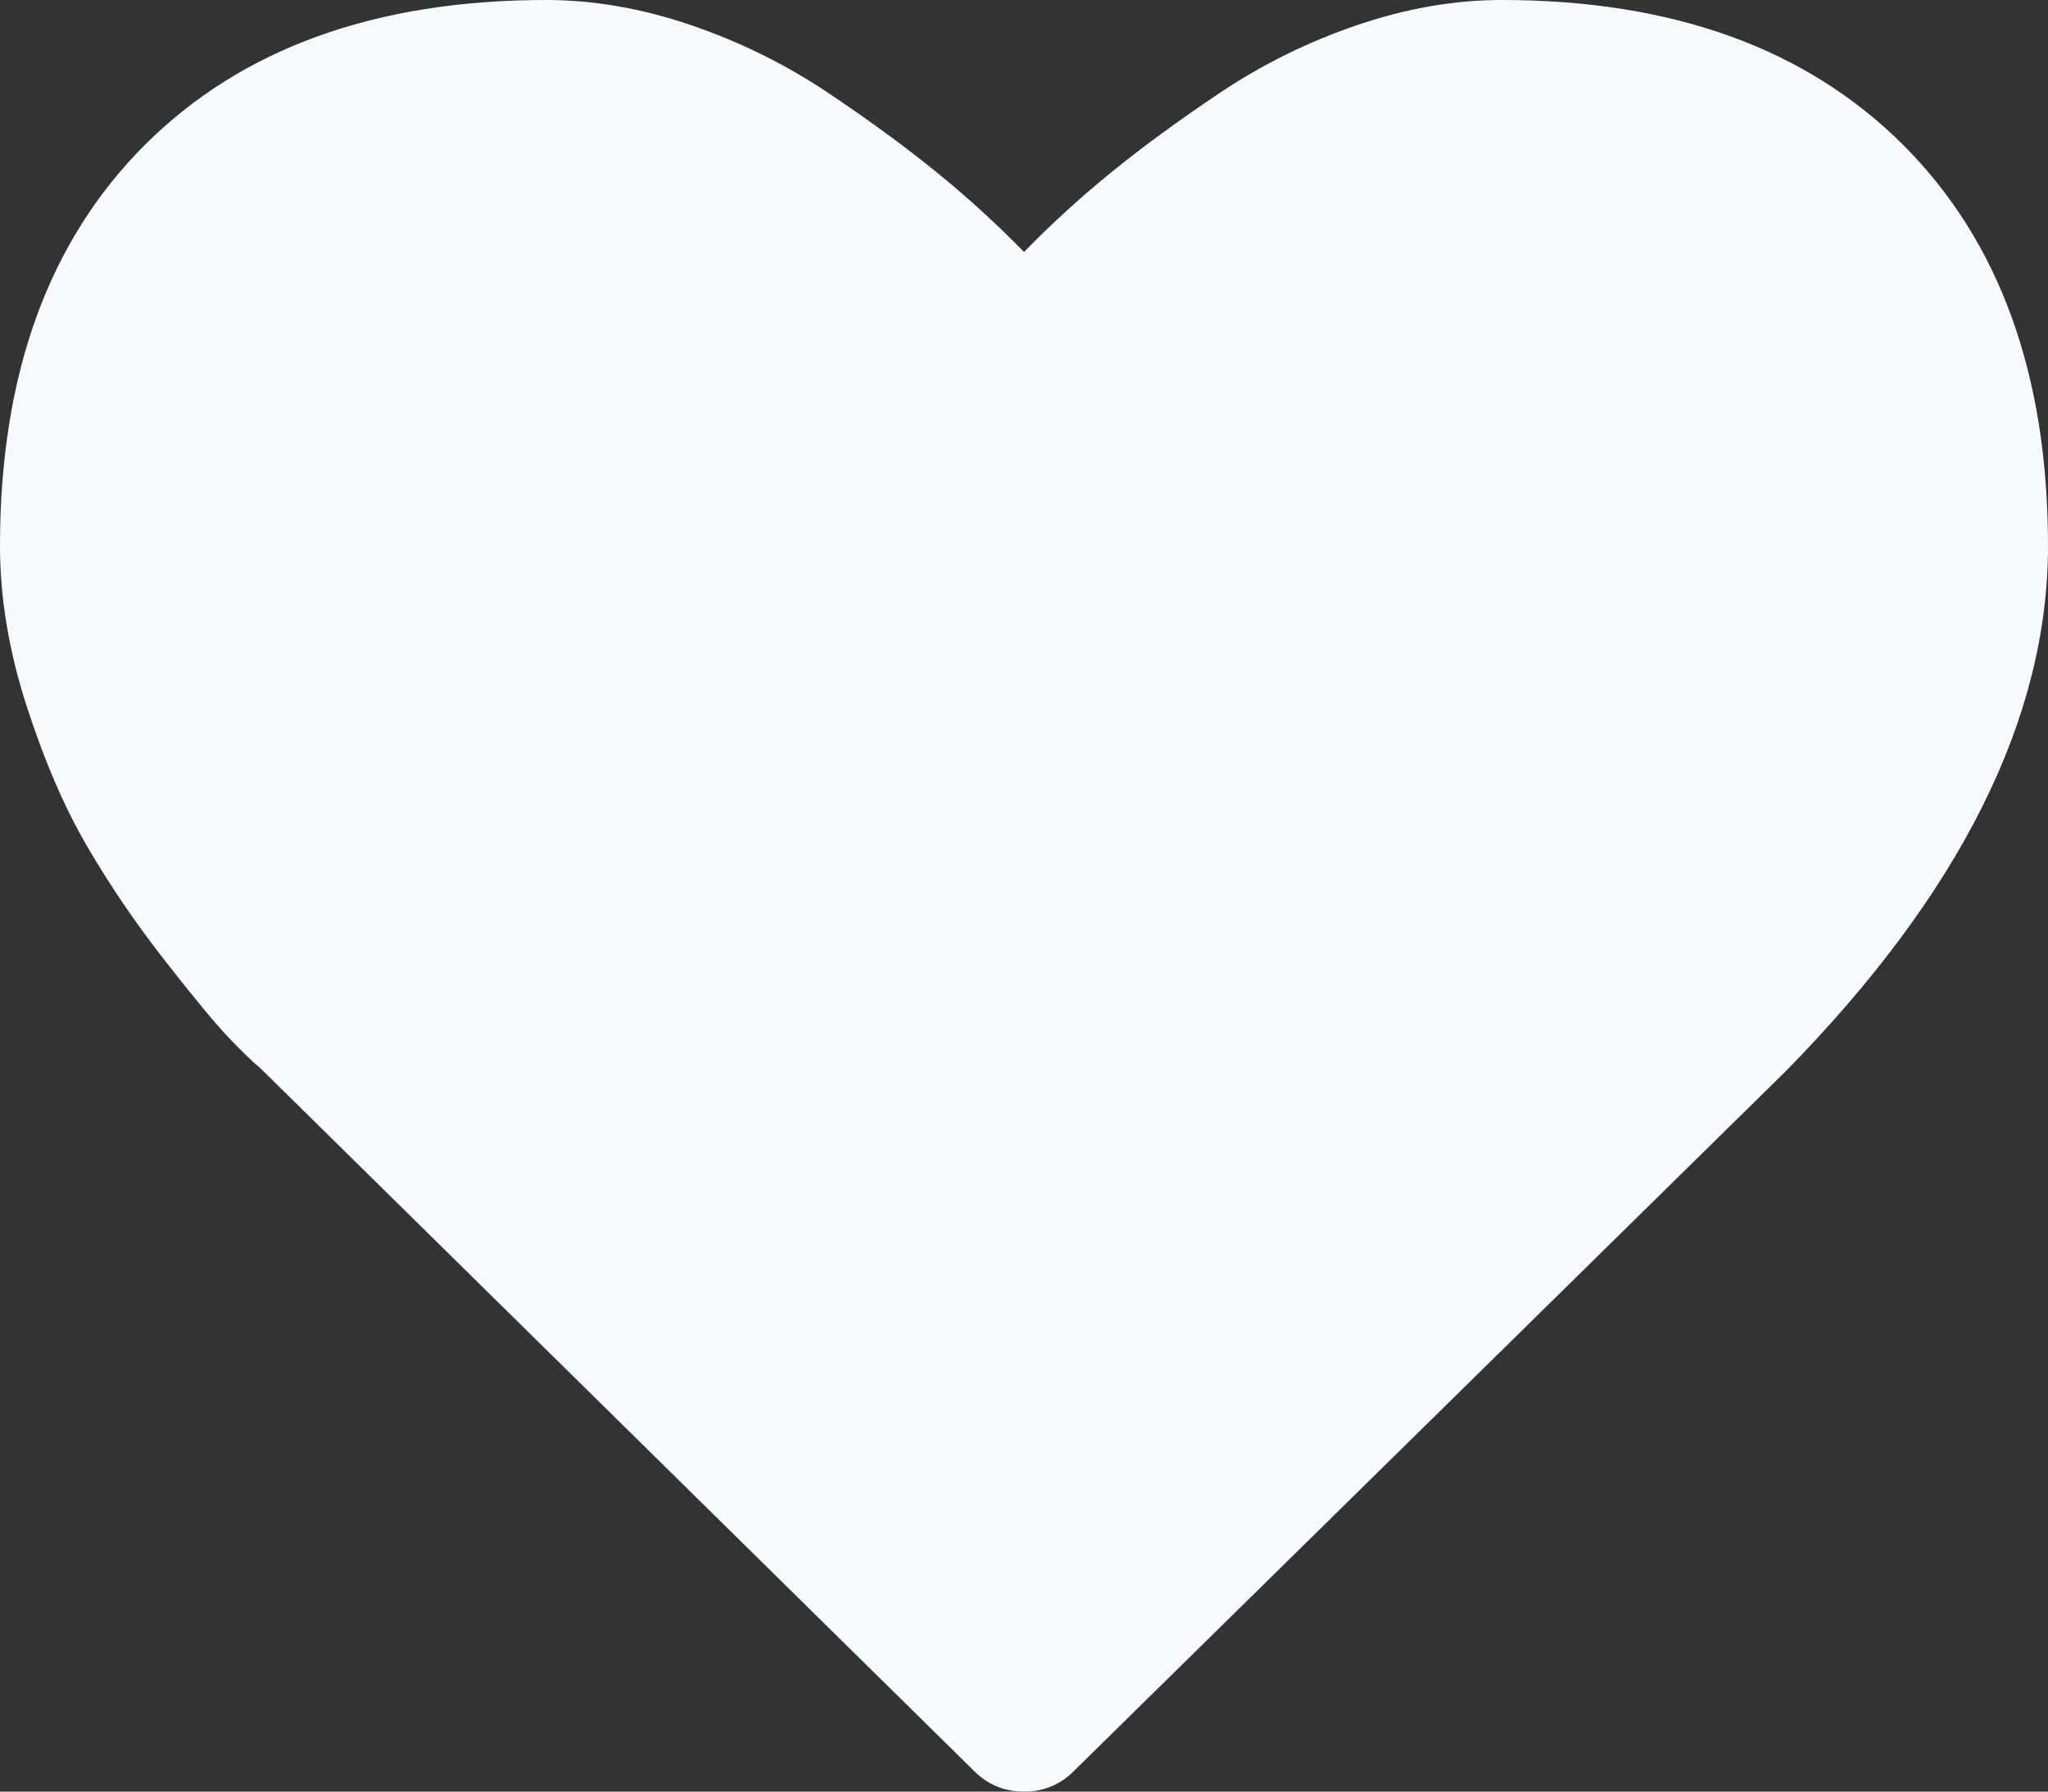 <?xml version="1.0" encoding="UTF-8" standalone="no"?><svg width='16' height='14' viewBox='0 0 16 14' fill='none' xmlns='http://www.w3.org/2000/svg'>
<rect x="0" y="0" width="16" height="14" fill="#333333" stroke="none"/>
<path d='M8 14C7.845 14 7.714 13.945 7.607 13.836L2.036 8.349C1.976 8.3 1.894 8.221 1.79 8.112C1.686 8.003 1.521 7.804 1.295 7.515C1.068 7.226 0.866 6.93 0.688 6.626C0.509 6.322 0.35 5.955 0.21 5.523C0.07 5.092 0 4.673 0 4.266C0 2.929 0.378 1.884 1.134 1.13C1.89 0.377 2.935 0 4.268 0C4.637 0 5.013 0.065 5.397 0.196C5.781 0.327 6.138 0.503 6.469 0.725C6.799 0.946 7.083 1.155 7.321 1.349C7.56 1.543 7.786 1.75 8 1.969C8.214 1.75 8.44 1.543 8.679 1.349C8.917 1.155 9.201 0.946 9.531 0.725C9.862 0.503 10.219 0.327 10.603 0.196C10.987 0.065 11.363 0 11.732 0C13.066 0 14.11 0.377 14.866 1.13C15.622 1.884 16 2.929 16 4.266C16 5.609 15.319 6.976 13.955 8.367L8.393 13.836C8.286 13.945 8.155 14 8 14Z' fill='#F7FBFF'/>
</svg>
